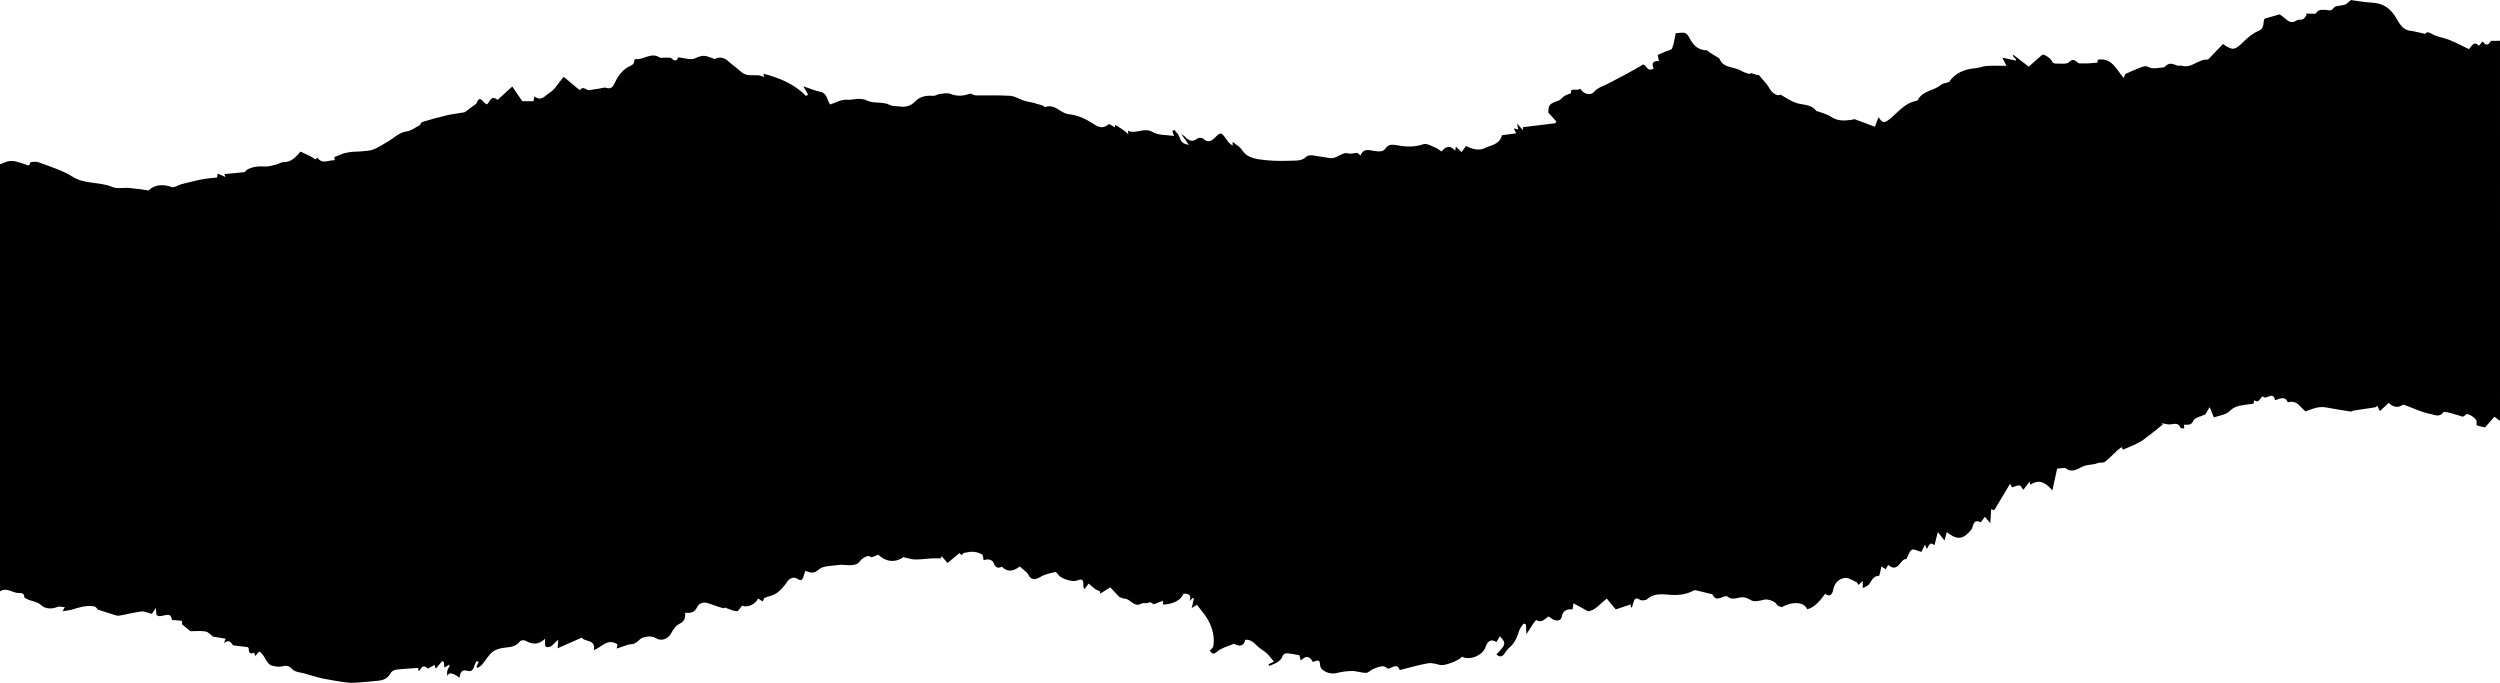 <?xml version="1.0" encoding="UTF-8"?>
<svg id="Calque_1" data-name="Calque 1" xmlns="http://www.w3.org/2000/svg" viewBox="0 0 1920 524.37">
  <path d="M0,126.2c1.79-.7,3.55-1.52,5.38-2.09,4.93-1.53,9.34,.73,13.89,2.03,1.44,.41,3.45,2.35,3.87-1.32,.04-.36,4.43-.97,6.34-.24,8.84,3.36,18.21,6.06,26.08,11.06,9.62,6.11,20.8,3.76,30.65,7.94,3.83,1.62,8.81,.4,13.23,.78,4.54,.39,9.05,1.15,14.66,1.9,4.4-4.34,10.63-5.15,17.9-2.58,1.84,.65,4.59-1.44,6.97-2.1,3.13-.88,6.3-1.63,9.48-2.37,2.92-.68,5.85-1.39,8.81-1.86,3.07-.48,6.18-.67,9.41-1.01,.1-.56,.3-1.65,.55-3.03,1.92,.85,3.59,1.59,5.88,2.61l-.72-2.25c5.1-.46,10.21-.84,15.29-1.47,.82-.1,1.39-1.56,2.27-2.01,4.13-2.14,8.48-2.72,13.17-2.32,2.81,.24,5.76-.7,8.58-1.35,2.06-.48,4.02-1.97,6.02-1.96,6.34,.04,9.64-4.3,13.05-8.13,3.37,1.63,6.85,2.96,9.91,4.93,1.77,1.14,1.47,1.6,3.04-.44,3.65,5.65,8.59,1.88,13.37,2.15-.19-1.43-.34-2.51-.32-2.39,3.08-1.25,5.79-2.34,7.29-2.95,2.79-.52,4.44-.96,6.12-1.11,2.49-.22,5.02-.11,7.5-.38,3.1-.33,6.39-.36,9.21-1.49,3.96-1.6,7.59-4.05,11.31-6.22,4.66-2.72,8.37-6.88,14.32-7.65,3.24-.42,6.21-2.89,10.01-4.79,.18-.26,.77-2.1,1.83-2.42,6.36-1.95,12.8-3.71,19.28-5.22,4.16-.97,8.47-1.32,12.68-2.12,.96-.18,1.82-1.04,2.67-1.66,1.96-1.44,3.87-2.95,5.82-4.4,.23-.17,.81-.09,.87-.24,2.92-8.84,5.57,.03,8.4,.06,2.24-2.03,3.13-7.45,8.07-3.38,.06,.05,.78-.69,1.2-1.07,3.39-3.1,6.79-6.21,10.08-9.22,2.29,3.38,5.34,7.89,7.65,11.3h8.6c.17-.74,.47-2.04,.86-3.71,5.12,4.36,8.4-.88,11.25-2.55,4.21-2.47,6.9-7.52,11.12-12.51,3.53,2.98,7.32,6.19,11.14,9.37,.43,.36,1.45,.81,1.51,.72,2.52-3.45,4.84,.71,7.28,.18,2.27-.5,4.6-.72,6.9-1.06,2-.29,4.26-1.28,5.97-.68,3.53,1.23,5.21-1.18,6.13-3.16,2.3-4.99,5.03-9.32,9.76-12.41,2.12-1.38,5.63-1.74,5.55-5.52,0-.35,.64-1.06,.9-1.02,6.16,.86,11.71-5.38,18.25-1.41,1.45,.88,3.81,.22,5.75,.33,1.25,.08,2.94-.18,3.64,.51,2.81,2.75,4.41,1.8,5.12-.77,4.72,.43,9.67,2.35,12.96,.79,3.37-1.61,6.03-2.48,9.41-1.51,1.92,.55,3.77,1.31,5.95,2.09,1.72-1.84,6.91-1.39,9.41,.93,3.39,3.14,7.26,5.76,10.68,8.87,4.12,3.75,9.09,2.18,13.74,2.71,1.16,.13,2.28,.69,3.87,1.19-.21-1.15-.41-2.18-.47-2.51,12.04,3.2,23.63,7.79,32.71,17.14,.51-.38,1.02-.75,1.52-1.13-.97-1.72-1.94-3.45-3.57-6.34,4.82,1.62,8.69,3.43,12.74,4.17,5.57,1.01,5.2,6.22,7.72,9.84,4.24-1.33,8.54-3.97,12.61-3.65,5.29,.42,10.27-2.23,16.25,.77,4.63,2.33,11.6,.36,17.23,3.3,2.11,1.1,4.98,.72,7.49,1.11,4.6,.71,8.64-.61,11.78-3.87,4.02-4.19,8.89-4.64,14.22-4.36,1.49,.08,3.01-1.21,4.57-1.38,2.74-.29,5.84-1.04,8.21-.11,5.09,2,9.74,1.77,14.73-.04,1.26-.46,3.14,1.19,4.75,1.22,8.84,.16,17.7-.25,26.5,.33,3.63,.24,7.09,2.57,10.7,3.74,2.23,.72,4.61,.99,6.9,1.57,2.36,.6,4.7,1.27,7.01,2.01,.89,.29,1.9,1.46,2.5,1.24,7.35-2.67,11.43,4.96,18.07,5.59,6.23,.59,12.76,3.45,18.05,6.98,4.64,3.09,7.89,4.53,12.47,.68,.5-.42,2.96,1.48,4.66,2.39,.08-.46,.22-1.3,.33-1.95,3.4,2.26,7.1,4.23,10.08,7.22-.13-.89-.25-1.78-.38-2.69,6.25,3.02,12.44-2.98,19.07,1.05,4.38,2.66,10.72,2.09,16.4,3-.4-1.12-.86-2.37-1.31-3.62,.48-.36,.95-.71,1.43-1.07,1.37,1.76,3.35,3.34,3.97,5.33,.99,3.22,2.23,5.58,7.29,6.14-2.12-2.98-3.63-5.1-5.71-8.01,1.28,.76,1.97,.98,2.39,1.45,2.85,3.11,5.7,5.07,9.85,1.73,.92-.74,3.63-.68,4.44,.11,3.87,3.77,6.78,1.54,9.49-1.21,3.67-3.72,4.45-3.75,7.52,.56,.86,1.21,1.67,2.45,2.65,3.56,.72,.82,1.67,1.44,2.98,2.54v-2.97c2.53,2.1,5.58,3.62,7.09,6.09,3.15,5.12,8.43,6.57,13.23,7.33,8.09,1.27,16.44,1.36,24.65,1.04,3.78-.15,8.15,.35,11.53-3.01,1.12-1.12,3.78-1.37,5.54-1.03,4.11,.81,8.33,1.18,12.31,1.94,5.9,1.13,9.22-5.03,14.75-3.45,1.65,.47,3.64-.25,6.63-.53,.05,.04,1.1,.95,2.45,2.11,2.62-6.65,8.18-3.55,12.1-3.3,3.15,.2,5.26,.39,7.1-2.17,1.98-2.77,4.5-3.25,7.79-2.61,7.12,1.38,14.13,1.9,21.37-.63,2.51-.88,6.27,1.48,9.34,2.67,1.63,.63,3.01,1.93,4.46,2.9,4.08-4.48,6.94-4.63,10.56-.56,.14-.85,.27-1.58,.53-3.13,1.53,1.43,2.72,2.55,4.45,4.17,1.16-1.63,2.26-3.18,3.38-4.75,4.21,2.43,9.98,3.98,14.35,1.7,4.42-2.3,11.32-2.36,13.21-9.87,3.1-.42,6.9-.94,10.95-1.48-.5-1.02-1.15-2.35-1.88-3.85,1.1,.3,2.01,.55,3.42,.93-.27-1.47-.48-2.6-.86-4.63,1.76,2.02,2.93,3.37,4.46,5.12v-2.28c8.41-1.03,16.67-2.04,24.93-3.05l.71-1.44c-1.87-2.06-3.75-4.13-6.11-6.74,.04-5.89,.94-6.85,7.78-9.16,1.73-.58,2.95-2.53,4.58-3.57,1.36-.86,2.99-1.29,5.07-2.15-.9-5.02,5.19-1.07,7.05-3.58,2.43,4.23,7.78,5.83,10.63,2.55,2.96-3.4,6.81-4.25,10.35-6.09,9.23-4.77,18.44-9.59,27.42-14.94,2.46,.35,3.04,6.14,8.05,3.06-1.66-3.67-.89-6.01,4.04-5.67-.29-1.46-.57-2.84-.95-4.72,1.84-.81,3.82-1.68,5.79-2.54,1.84-.81,4.78-1.2,5.3-2.52,1.47-3.81,1.96-8,2.74-11.61,2.63-.16,4.83-.68,6.84-.28,1.23,.25,2.51,1.74,3.19,2.99,2.98,5.53,6.34,10.34,13.55,10.36,.78,0,1.52,1.11,2.33,1.62,2.2,1.37,4.43,2.69,6.64,4.05,.41,.25,.95,.52,1.11,.91,2.99,7.42,10.93,5.88,16.28,9,1.9,1.11,4.02,1.89,6.13,2.54,.68,.21,1.64-.5,1.85-.57,1.64,.52,3.09,1.01,4.58,1.43,.38,.11,1.06-.23,1.22-.04,2.87,3.42,6.24,6.59,8.33,10.44,2.06,3.79,6.41,6.2,8.47,4.74,4.19,2.3,7.73,4.9,11.69,6.25,5.31,1.82,11.66,.8,15.64,6.12,.32,.43,1.25,.38,1.87,.62,3.17,1.25,6.68,2.03,9.43,3.91,5.04,3.45,10.32,3.22,15.84,2.42,.9-.13,1.93-.65,2.68-.38,4.88,1.72,9.7,3.6,15.3,5.72,.99-2.64,1.93-5.18,2.77-7.42,3.04,4.47,4.21,5.33,9.63,.65,5.79-4.98,10.78-11.29,18.84-13.07,.63-.14,1.54-.34,1.77-.79,3.68-7.26,12.36-6.9,17.73-11.62,1.31-1.15,3.53-1.26,6.22-2.13,4.35-6.7,11.74-9.99,20.7-10.67,2.71-.21,5.34-1.52,8.05-1.68,4.75-.29,9.53-.08,15.36-.08-1.34-2.64-2.33-4.58-3.2-6.29,3.02,.68,6.6,1.48,10.19,2.27,.14-.29,.29-.57,.43-.86-.86-.95-1.71-1.89-2.57-2.84,.18-.23,.36-.45,.54-.68,3.47,2.69,6.94,5.37,11.71,9.05,2.87-2.55,6.46-5.82,10.17-8.97,.42-.36,1.58-.27,2.14,.05,2.38,1.36,4.77,2.68,5.93,5.51,.26,.64,1.86,1.08,2.81,1.04,3.39-.15,8.08,.74,9.89-1.11,3.87-3.93,5.42,.13,7.89,.98,.34,.12,.51,.72,.01-.04,2.97,0,5.03,.07,7.09-.02,2.09-.09,4.18-.34,6.84-.57,0-.06,.12-1.13,.23-2.21,10.81-1.82,14.32,7.47,19.85,14.05,.78-1.63,.96-2.92,1.6-3.22,3.98-1.86,8.02-3.6,12.14-5.15,1.41-.53,3.45-1.05,4.55-.42,4.12,2.35,8.25,.84,12.37,.61,.69-.04,1.38-.83,1.99-1.37,2.86-2.53,5.62-1.11,8.51,0,1.02,.39,2.42-.23,3.49,.1,7.48,2.25,12.65-5.08,19.7-4.69,.7,.04,1.52-1.1,2.19-1.79,3.29-3.39,6.54-6.82,9.76-10.18,7.7,5.27,9.04,4.87,16.01-1.97,3.24-3.18,6.98-6.34,11.1-8.02,5.47-2.23,3.23-7.16,4.9-9.48,3.9-1.14,7.35-2.15,11.48-3.36,1.01,.76,3.04,2.11,4.85,3.71,2.72,2.4,5.04,3.21,8.56,.81,1.23-.84,4.25,.4,5.78-1.85,.52-.76,1.1-1.47,1.66-2.2-.29-.32-.59-.63-.88-.95h7.9c1.38-3.19,4.17-3.08,7.64-2.94,1.41,.06,4.01,1.54,6.04-1.47,1.3-1.94,5.85-1.52,8.78-2.6,1.54-.57,2.73-2.09,4.41-3.44,4.84,.62,10.44,1.7,16.09,1.97,8.35,.4,14.07,4.11,18.42,11.27,2.56,4.21,4.8,9.51,10.89,10.31,.78,.1,1.57,.17,2.34,.33,2.92,.61,5.83,1.26,9.48,2.06,1.21-2.25,3.23-.87,6.11,.61,3.79,1.94,8.29,2.42,12.28,4.04,5.03,2.04,9.84,4.6,15.01,7.05,2.05-1.37,3.19-6.9,7.79-2.59,.82-.98,1.65-1.97,2.78-3.32,3.18,4.37,4.98,2.12,6.34-.39,1.32,0,2.36,.02,3.4,0,1.2-.03,2.4-.09,3.6-.14V323.21c-1.42-1.04-2.83-2.09-4.27-3.15-2.78,3.14-5.36,6.05-7.3,8.24-2.58-.66-4.27-1.08-6.43-1.63,0-.66,.13-1.99-.03-3.29-.28-2.34-7.13-6.57-8.25-5.04-2.26,3.09-4.2,.79-6.19,.44-2.1-.36-4.09-1.29-6.18-1.74-1.66-.36-4.51-1.06-4.91-.42-2.64,4.25-7.24,1.8-9.4,1.41-7.01-1.29-13.65-4.57-20.45-7.06-.42-.15-1.08-.2-1.42,.02-4.04,2.7-7.51,1.42-10.65-1.59-2.32,2.16-4.49,4.18-6.79,6.33-.55-1.11-1.25-2.55-2.01-4.08-.7,.51-1.15,1.11-1.68,1.19-5.36,.84-10.74,1.58-16.1,2.4-.91,.14-1.84,.95-2.66,.82-6.34-.97-12.66-2.04-18.97-3.18-6.14-1.11-11.45,1.57-15.71,3.08-1.75-1.69-3.06-2.74-4.12-4-2.54-3-5.64-4-9.42-3.01-2.35-5.32-6.29-2.56-9.81-1.58-1.42-7.76-7.38,.58-9.32-3.01-2.5,1.05-2.55,5.73-6.78,3.05-.22,1.29-.43,2.5-.46,2.66-2.46,.3-4.56,.48-6.64,.82-4.28,.69-8.19,1.19-11.75,4.89-2.7,2.81-7.85,3.26-12.02,4.8-1.01-2.45-2.01-4.89-3.27-7.94-1.42,2.43-2.53,4.33-3.25,5.56-3.58,1.75-8.25,2.52-9.25,4.86-1.79,4.19-4.56,2.77-7.18,3.15,.04,.91,.08,1.82,.12,2.73-.94-.06-2.58,.14-2.72-.24-1.51-3.97-4.29-3.33-7.57-2.81-2.22,.36-4.64-.55-6.97-.9l.84,.97c-1.46,1.21-2.89,2.46-4.38,3.63-3.58,2.8-7.14,5.64-10.81,8.32-1.51,1.1-3.29,1.82-4.95,2.72l-.08,.25c-3.47,1.5-6.94,2.99-10.46,4.51-.23-.62-.46-1.22-.78-2.08-1.16,.84-2.28,1.5-3.22,2.35-3.28,3.01-6.32,6.33-9.83,9.03-1.31,1.01-3.82,.29-5.53,.99-3.82,1.54-7.94,.82-12.03,2.85-2.85,1.42-7.91,4.92-12.3,1.17-.24-.2-.62-.34-.93-.32-1.77,.12-3.53,.29-5.84,.5-1.04,4.72-2.26,10.25-3.69,16.74-4.88-5.73-10.07-9.12-16.85-4.28-.12-.49-.31-1.22-.63-2.49-1.97,2.6-3.53,4.65-4.8,6.33-1.23-1.55-2.04-3.42-2.86-3.42-1.86-.01-3.73,.89-5.86,1.5-.13-.24-.66-1.23-1.48-2.73-4.23,7.07-8.1,13.54-12.15,20.31,.2,.07-.78-.25-2.38-.76-.23,3.73-.42,6.95-.65,10.73-1.7-2.02-3.15-3.73-4.18-4.96-1.22,1.57-2.91,4.36-3.3,4.18-6.29-2.76-5.18,3.43-7.12,5.73-3.64,4.32-7.43,8.15-13.71,5.22-1.93-.9-3.61-2.32-5.13-3.32-.44,1.63-1.09,4.01-1.74,6.43-1.72-2.17-3.18-4-5.14-6.46-.98,3.9-1.73,6.89-2.55,10.15-3.63-3.37-4.39,.45-5.86,2.94-.57-1.41-.9-2.21-1.4-3.44-1.17,2.33-2.16,4.28-2.83,5.61-2.59-.68-5.61-2.5-7.27-1.65-1.94,1-2.7,4.31-4.31,7.22-4.42-.97-6.17,11.26-13.85,4.34-.61,1.05-1.33,2.28-1.95,3.35-1.19-.77-2.32-1.51-3.29-2.15-.76,2.96-1.28,7.21-1.94,7.23-4.62,.14-5.49,3.81-7.56,6.54-.95,1.26-2.88,1.77-4.81,2.88v-5.43c-1.33,1.18-2.07,1.83-3.44,3.04-.45-.75-.71-1.82-1.32-2.09-2.97-1.32-6.2-3.71-9.01-3.33-4.88,.65-8.04,4.19-9.06,9.52-.61,3.17-2.64,5.39-6.16,2.67q-7.12,10.5-13.74,11.87c-2.18-5.75-11.4-6.24-19.52-1.55-1.57-.76-3.21-1-3.61-1.84-1.28-2.69-7.01-4.67-9.91-3.96-3.25,.79-7.57,1.9-9.96,.45-3.37-2.05-5.87-2.82-9.73-1.91-2.51,.59-5.76,1.43-8.36-.96-.5-.46-1.9-.28-2.74,.02-3.29,1.18-6.65,3.37-8.87-1.57-.16-.36-1.08-.4-1.66-.55-3.52-.88-7.04-1.76-10.57-2.59-.63-.15-1.46-.31-1.97-.03-5.29,2.88-10.83,3.77-16.88,3.49-6.43-.3-13.21-1.96-18.97,3.18-1.18,1.06-4.39,1.4-5.63,.55-3.39-2.31-4.24-.44-5.1,2.17-.4,1.19-.7,2.41-1.04,3.62l-.76-.02c-.1-.71-.19-1.43-.3-2.23-3.82,1.3-7.53,2.57-11.37,3.88-2.03-2.44-4.49-5.39-6.92-8.32-5.25,4.03-8.88,9.14-14.38,9.76-3.93-2.17-7.34-4.06-11.2-6.19-.35,2.24-.55,3.52-.74,4.8-3.71-.8-7.54,1.12-8.09,4.86-.52,3.53-2.86,3.82-5.06,3.46-1.87-.31-3.51-1.98-5.18-3.01-2.92,1.71-5.19,5.34-9.45,2.85-.2-.12-1.51,1.39-2.11,2.28-1.65,2.45-3.21,4.96-5.45,8.47-.2-3.49-.32-5.49-.43-7.48-.59-.22-1.18-.45-1.78-.67-1.11,1.66-2.65,3.18-3.24,5.01-1.59,4.98-3.3,9.75-7.5,13.28-1.5,1.26-2.72,2.92-3.79,4.59-1.87,2.91-3.88,3.03-6.4,.86,7.33-7.34,7.67-8.78,2.71-13.94-.96,1.63-1.82,3.08-2.64,4.47-3.6-2.59-6.75-1.22-8.34,3.68-2.14,6.55-12.31,10.78-18.06,7.51-2.92,3.33-13.72,7.19-16.75,6.41-3.09-.79-6.47-1.83-9.47-1.31-7.19,1.25-14.22,3.34-21.66,5.18-2.08-5.74-5.76-1.6-8.93-.97-1.37-1.03-2.94-2.1-4.38-1.96-2.37,.24-4.73,1.09-6.95,2.03-1.96,.83-3.72,3-5.59,3.03-3.63,.06-7.28-1.45-10.92-1.42-4.11,.03-8.28,.74-12.29,1.69-4.66,1.1-11.91-1.79-12.06-6.04-.2-5.85-3.19-3.04-5.63-2.59-2.46-4.65-5.32-5.1-9.27-1.09-.42-1.7-.79-3.17-1.02-4.08-3.49-.58-6.57-1.27-9.68-1.5-1.01-.07-2.79,.83-3.06,1.67-1.73,5.28-6.33,6.17-10.35,8.02l-.7-1.21c1.68-.82,3.37-1.65,4.23-2.07-1.7-2.04-3.21-3.96-4.84-5.76-.75-.83-1.72-1.48-2.63-2.16-1.4-1.04-2.94-1.93-4.25-3.08-3.05-2.69-5.57-6.3-10.41-5.74-.52,3.76-3.22,5.28-6.47,3.96-.86-.35-1.99-1.01-2.66-.73-4.29,1.78-9.17,3.01-12.53,5.94-3.23,2.83-3.97,.96-5.5-.91,.93-1.06,2.46-2.01,2.67-3.19,1.26-7.18-.51-14.01-3.92-20.22-2.31-4.2-5.68-7.81-8.64-11.76-1.1,.7-2.43,1.54-3.97,2.51,.62-2.68,1.16-5.05,1.71-7.43-.38-.07-.75-.14-1.13-.21-.73,.77-1.47,1.54-2.2,2.32,1.6-4.84-.77-5.9-4.66-5.74q-3.38,7.73-15.77,8.4c0-.94,0-1.88,0-2.94-2.7,1.02-5.18,1.96-7.07,2.68-1.36-.64-2.91-1.85-3.39-1.52-1.99,1.39-4.83,.25-5.82,.86-6.04,3.7-8.6-3.61-13.29-3.64-1.37,0-2.73-.88-4.07-1.35-2.34-2.52-4.94-5.32-6.82-7.34-2.98,1.85-5.41,3.35-7.84,4.85-.05-.61-.1-1.22-.15-1.83-1.3-.61-2.73-1.04-3.88-1.87-1.7-1.22-3.2-2.71-4.79-4.09-1.14,1.56-2.16,2.96-3.17,4.36-.89-1.45-.92-2.44-.89-3.42,.1-3.42-.77-4.99-4.63-3.28-3.41,1.51-11.83-1.15-14.2-3.91-.84-.98-2.04-2.75-2.7-2.59-3.92,.95-8.14,1.71-11.47,3.79-3.96,2.46-7.28,2.38-9.24-1.69-.35-.73-.9-1.42-1.49-1.96-1.46-1.34-3.01-2.58-5.1-4.35-3.62,2.57-8.39,5.34-13.5,.37-.09-.09-.33-.15-.45-.09-4.05,1.86-5.21-.77-6.53-3.82-.43-.99-2.27-1.71-3.55-1.89-1.36-.19-2.84,.42-3.79,.59-.39-1.78-.26-3.94-1.09-4.42-1.99-1.14-4.4-1.88-6.7-2.06-2.33-.18-4.72,.52-7.58,.89-.02,.02-.55,1.09-1.4,1.49-.37,.18-1.39-.99-1.84-1.33-3.13,2.61-6.19,5.17-9.06,7.56-1.8-2.11-3.14-3.68-4.48-5.25-.26,.57-.53,1.14-.79,1.71-2.38,0-4.77-.11-7.14,.02-4.21,.23-8.41,.89-12.61,.83-2.7-.04-5.38-1.05-8.94-1.81-6.66,4.75-13.76,3.35-19.24-1.88-2.59,.87-4.77,2.32-5.63,1.76-2.71-1.78-4.11,.07-6.13,1.04-2.15,1.03-2.4,3.51-5.15,4.49-4.85,1.72-9.42-.07-14,.66-5.03,.8-11.37,.43-14.66,3.36-4.06,3.62-6.73,2.47-10.43,1.08-.4,1.24-.81,2.46-1.2,3.7-.86,2.7-1.37,4.82-5.18,2.29-2.15-1.42-5.42-.76-7.52,2.35-2.14,3.18-4.74,6.29-7.8,8.55-2.55,1.89-6.04,2.5-9.84,3.96-.05,.12-.58,1.31-1.18,2.67-1.32-.84-2.43-1.55-3.54-2.26-2.37,4.82-8.57,7.23-12.3,5.47-1.46,1.64-2.84,4.38-4.04,4.31-2.93-.18-5.79-1.67-8.67-2.64-.32-.65-1.26,.51-1.81,.35-3.8-1.11-7.53-2.48-11.27-3.78-3.56-1.25-7.18-.45-8.85,3.05-1.97,4.13-5.02,4.58-9.11,4.12,.29,3.77-.27,6.64-4.44,8.59-2.8,1.31-4.91,4.74-6.57,7.65-2.39,4.17-7.67,5.93-11.62,3.23-3.06-2.1-10.01-1.25-12.39,1.28-1.2,1.27-2.73,2.35-4.31,3.08-1.21,.56-2.79,.27-4.11,.67-2.87,.86-5.68,1.91-9.11,3.08l.62-3.18c-7.57-5.14-12.01,2.03-18.18,4.35,1.65-8.71-7.66-6.11-9.13-9.65-6.15,2.71-12.01,5.3-18.69,8.24,.19-2.74,.28-3.91,.47-6.64-2.89,2.49-4.52,4.97-6.67,5.55-5.04,1.35-2.87-3.36-3.57-6.14-5,4.78-9.83,4.33-14.99,1.38-1.02-.58-3.54-.32-4.14,.48-2.84,3.79-6.63,4.42-10.98,4.82-3.42,.32-7.33,1.17-9.93,3.19-3.28,2.54-5.38,6.56-8.13,9.82-.92,1.09-2.29,1.8-3.46,2.69-.32-.4-.63-.79-.95-1.19,.58-1.12,1.17-2.24,1.75-3.36-.53-.27-1.07-.55-1.6-.82-.49,.95-1.1,1.86-1.44,2.87-.94,2.78-1.68,5.81-5.69,4.64-4.3-1.25-5.43,1.23-5.99,5.25-1.49-.94-2.72-1.89-4.1-2.52-1.06-.48-2.33-.84-3.45-.7-.71,.09-1.29,1.18-1.92,1.82,0-1.28-.23-2.62,.08-3.82,.36-1.39,1.22-2.64,1.81-3.98,.04-.1-.31-.37-.58-.69-1.06,.68-2.14,1.37-3.43,2.2-.21-1.63-.38-2.98-.55-4.33-.41-.22-.81-.45-1.22-.67-1.54,1.83-3.08,3.66-4.93,5.86-.42-1.26-.78-2.34-1-2.97-2.02,1.1-4.88,3.15-5.25,2.77-3.16-3.24-4.55-.96-6.1,1.47-.09,.14-.59,.02-1.16,.02,.1-.86,.2-1.67,.23-1.93-5.79,.42-11.5,.68-17.16,1.35-1.5,.18-3.49,1.28-4.14,2.53-2.02,3.88-5.16,5.52-9.24,5.92-4.18,.41-8.37,.87-12.56,1.15-3.65,.25-7.37,.73-10.98,.34-6.38-.69-12.7-1.9-19.02-3.05-2.59-.47-5.12-1.3-7.67-2-2.14-.59-4.28-1.2-6.41-1.85-3.3-1-7.62-1.09-9.63-3.29-2.51-2.73-4.26-3.14-7.52-2.34-2.33,.57-5.05,.27-7.44-.29-5.77-1.35-5.7-8.48-10.56-11.08-.88,1.04-1.78,2.1-2.96,3.5-.38-1.17-.61-1.89-.84-2.62-3.47,1.57-4.24-.29-4.25-3.27,0-.34-.58-.93-.95-.98-3.59-.5-7.19-.9-11.09-1.37-1.36-1.49-2.35-5.12-6.99-1.77l1.4-3.31c-3.5-.57-6.73-1.1-9.69-1.59-1.86-1.34-3.68-3.61-5.81-3.96-3.96-.65-8.11-.19-11.58-.19-2.13-1.75-4.09-3.35-6.53-5.35,0,.05,.23-2.46-.04-2.51-2.45-.49-4.99-.56-7.69-.76-.89-8.31-8.36-.41-11.87-3.94-.1-1.17-.22-2.72-.43-5.3-1.62,2.4-2.67,3.95-3.06,4.53-3.04-.75-5.64-2.12-8.05-1.83-5.74,.68-11.37,2.31-17.09,3.2-1.7,.26-3.61-.57-5.37-1.1-3.45-1.03-6.86-2.19-11.05-3.54-.22-.22-1.24-2.14-2.58-2.41-5.88-1.19-11.46,.67-17.04,2.34-2.24,.67-4.62,.85-7.41,1.33,.75-1.38,1.1-2.03,1.7-3.12-2.24-.11-4.26-.79-5.72-.17-4.51,1.93-9.54,1.35-12.36-1.3-3.43-3.23-7.57-2.93-11.07-4.86-.72-.4-2.03-.94-2-1.31,.36-3.71-3.26-3.17-4.52-3.23-4.72-.23-9.13-4.64-14.1-1.24C0,344.88,0,235.54,0,126.2Z"/>
</svg>